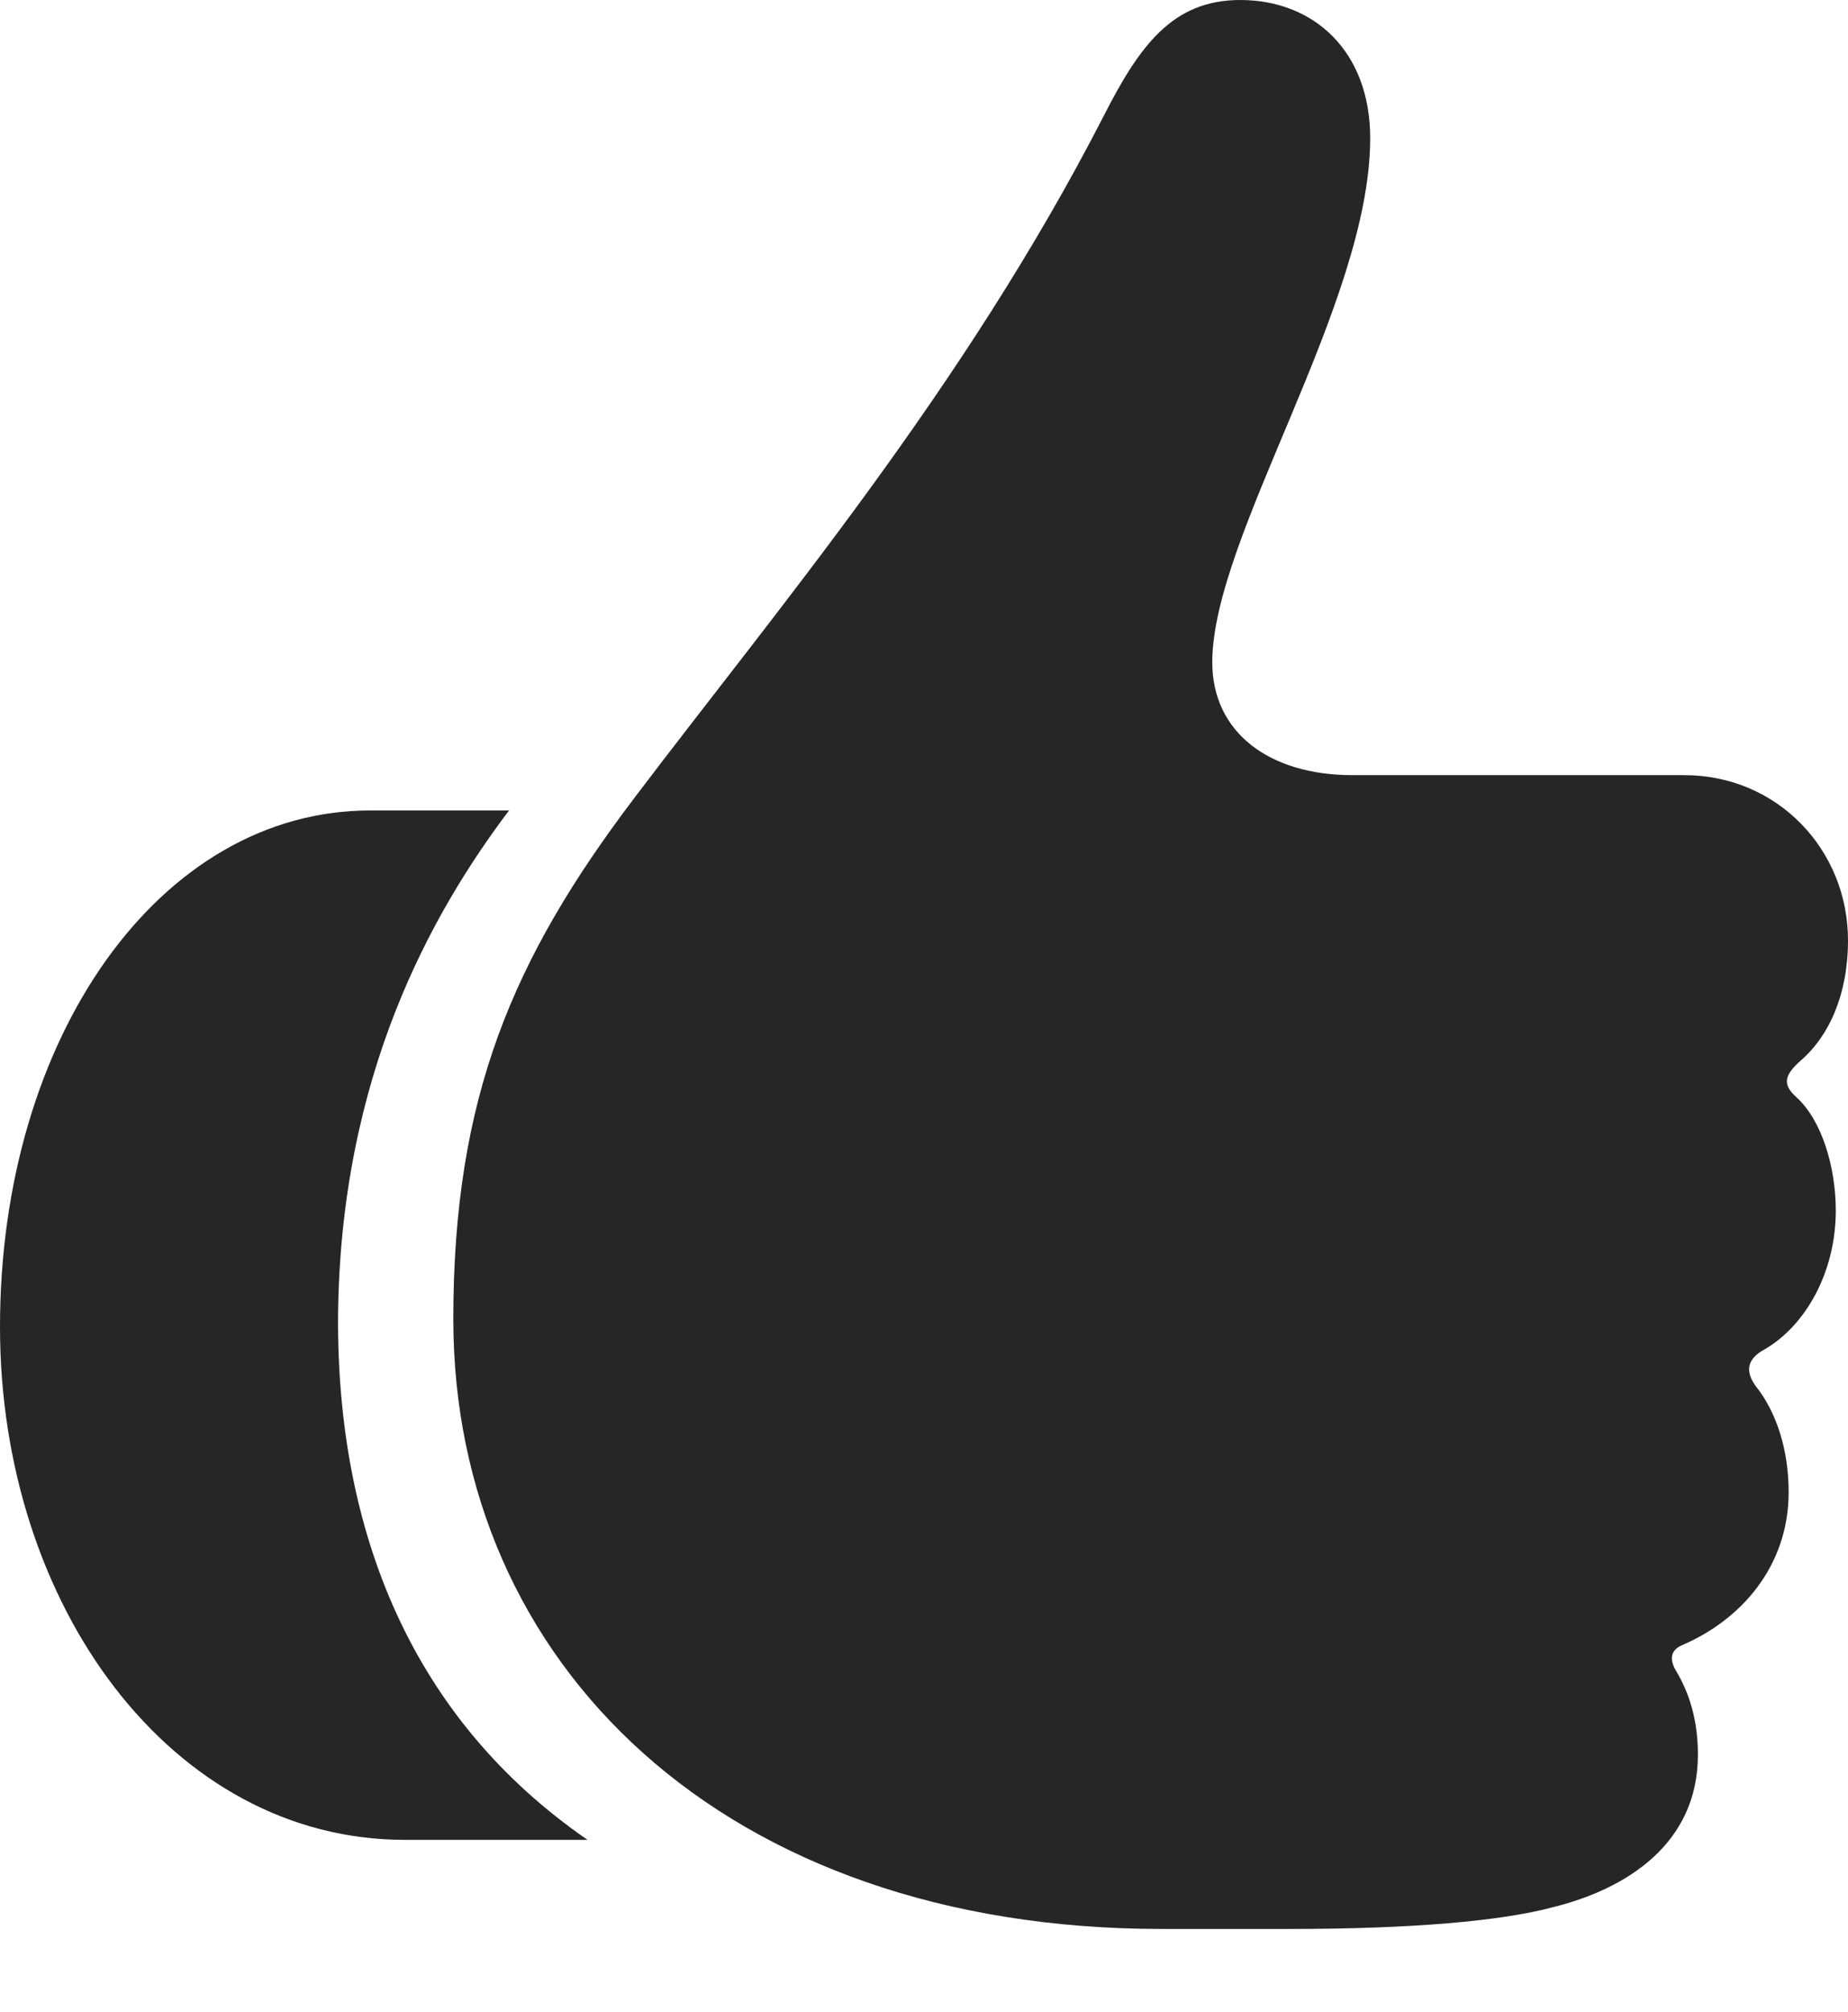 <?xml version="1.0" encoding="UTF-8"?>
<!--Generator: Apple Native CoreSVG 232.5-->
<!DOCTYPE svg
PUBLIC "-//W3C//DTD SVG 1.1//EN"
       "http://www.w3.org/Graphics/SVG/1.1/DTD/svg11.dtd">
<svg version="1.1" xmlns="http://www.w3.org/2000/svg" xmlns:xlink="http://www.w3.org/1999/xlink" width="91.533" height="99.635">
 <g>
  <rect height="99.635" opacity="0" width="91.533" x="0" y="0"/>
  <path d="M0 65.704C0 79.506 8.503 91.101 20.053 91.101L29.101 91.101C20.418 85.113 16.698 75.899 16.744 65.231C16.838 53.236 21.408 45.177 25.213 40.13L18.337 40.13C7.933 40.13 0 51.334 0 65.704ZM22.453 65.314C22.453 82.364 35.839 95.513 57.545 95.513L63.898 95.513C69.939 95.513 74.385 95.119 76.931 94.432C80.558 93.534 84.099 91.296 84.099 86.888C84.099 85.075 83.626 83.768 83.04 82.773C82.664 82.168 82.747 81.71 83.302 81.466C86.209 80.227 88.593 77.577 88.593 73.886C88.593 71.779 87.988 69.917 86.96 68.629C86.438 67.912 86.517 67.289 87.399 66.816C89.457 65.622 90.928 62.963 90.928 59.941C90.928 57.767 90.226 55.465 88.987 54.338C88.251 53.685 88.397 53.227 89.179 52.525C90.602 51.301 91.533 49.225 91.533 46.562C91.533 42.072 88.037 38.381 83.415 38.381L66.984 38.381C62.836 38.381 60.045 36.241 60.045 32.794C60.045 26.557 67.867 15.06 67.867 6.845C67.867 2.516 65.058 0 61.431 0C58.067 0 56.434 2.271 54.654 5.767C47.711 19.288 38.452 30.214 31.397 39.541C25.389 47.478 22.453 54.338 22.453 65.314Z" fill="#000000" fill-opacity="0.85"/>
 </g>
</svg>
